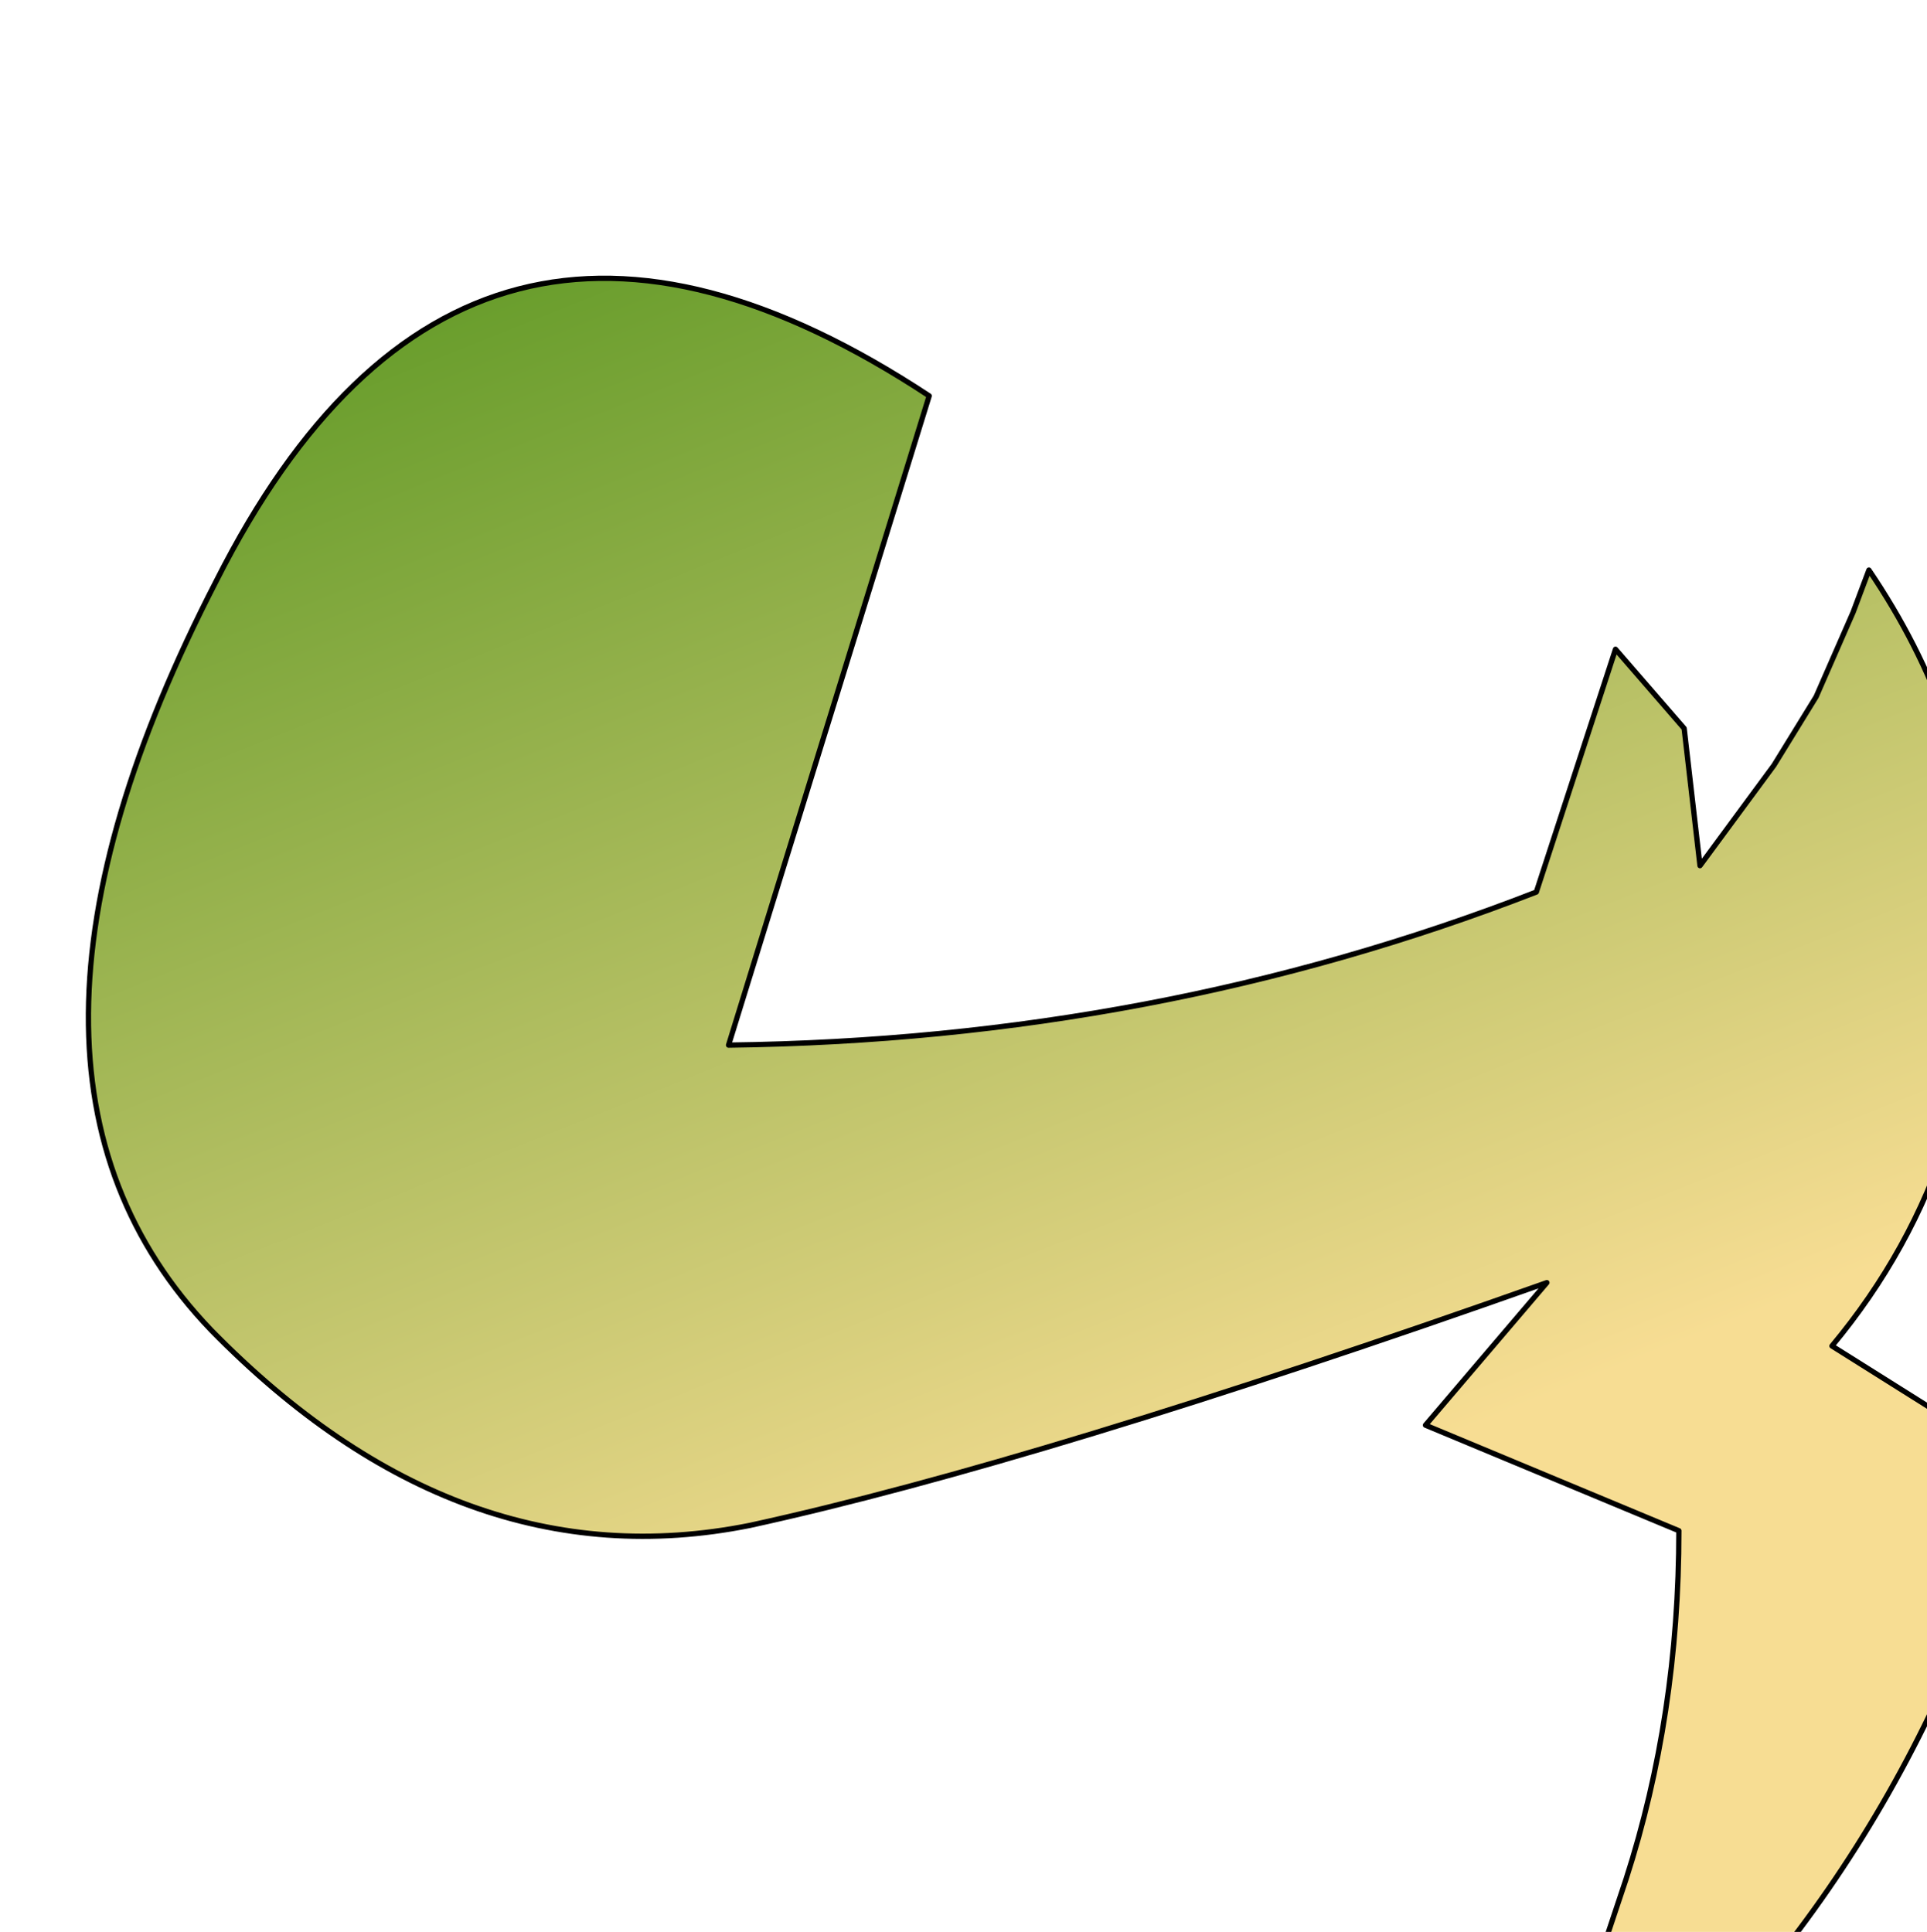 <?xml version="1.0" encoding="UTF-8" standalone="no"?>
<svg xmlns:xlink="http://www.w3.org/1999/xlink" height="18.3px" width="18.25px" xmlns="http://www.w3.org/2000/svg">
  <g transform="matrix(1.0, 0.0, 0.0, 1.0, 0.0, 0.0)">
    <path d="M14.5 20.5 L15.4 17.8 Q15.9 16.25 15.9 14.5 L13.5 13.5 14.65 12.15 Q9.85 13.85 7.1 14.45 4.35 15.0 2.0 12.6 -0.35 10.15 2.05 5.5 4.4 0.85 8.8 3.75 L6.9 9.9 Q10.95 9.85 14.55 8.45 L15.3 6.15 15.95 6.9 16.1 8.2 16.8 7.25 17.2 6.6 17.55 5.8 17.7 5.4 Q18.65 6.8 18.75 8.4 18.85 10.95 17.35 12.75 L19.1 13.85 19.0 14.4 Q17.8 18.25 14.65 20.7 L14.5 20.5" fill="url(#gradient0)" fill-rule="evenodd" stroke="none"/>
    <path d="M14.65 20.7 Q17.8 18.25 19.0 14.4 L19.1 13.85 17.35 12.75 Q18.85 10.95 18.75 8.4 18.65 6.8 17.7 5.4 L17.55 5.8 17.2 6.6 16.8 7.25 16.1 8.2 15.95 6.9 15.3 6.15 14.55 8.45 Q10.95 9.85 6.9 9.9 L8.8 3.75 Q4.4 0.85 2.05 5.5 -0.35 10.15 2.0 12.6 4.35 15.0 7.1 14.45 9.85 13.85 14.65 12.15 L13.5 13.5 15.9 14.5 Q15.9 16.25 15.4 17.8 L14.5 20.5 14.2 20.95 14.65 20.7 Z" fill="none" stroke="#000000" stroke-linecap="round" stroke-linejoin="round" stroke-width="0.05"/>
  </g>
  <defs>
    <linearGradient gradientTransform="matrix(0.004, 0.009, -0.01, 0.004, 6.3, 7.9)" gradientUnits="userSpaceOnUse" id="gradient0" spreadMethod="pad" x1="-819.2" x2="819.2">
      <stop offset="0.0" stop-color="#4d9118"/>
      <stop offset="1.0" stop-color="#f7dd93"/>
    </linearGradient>
  </defs>
</svg>
